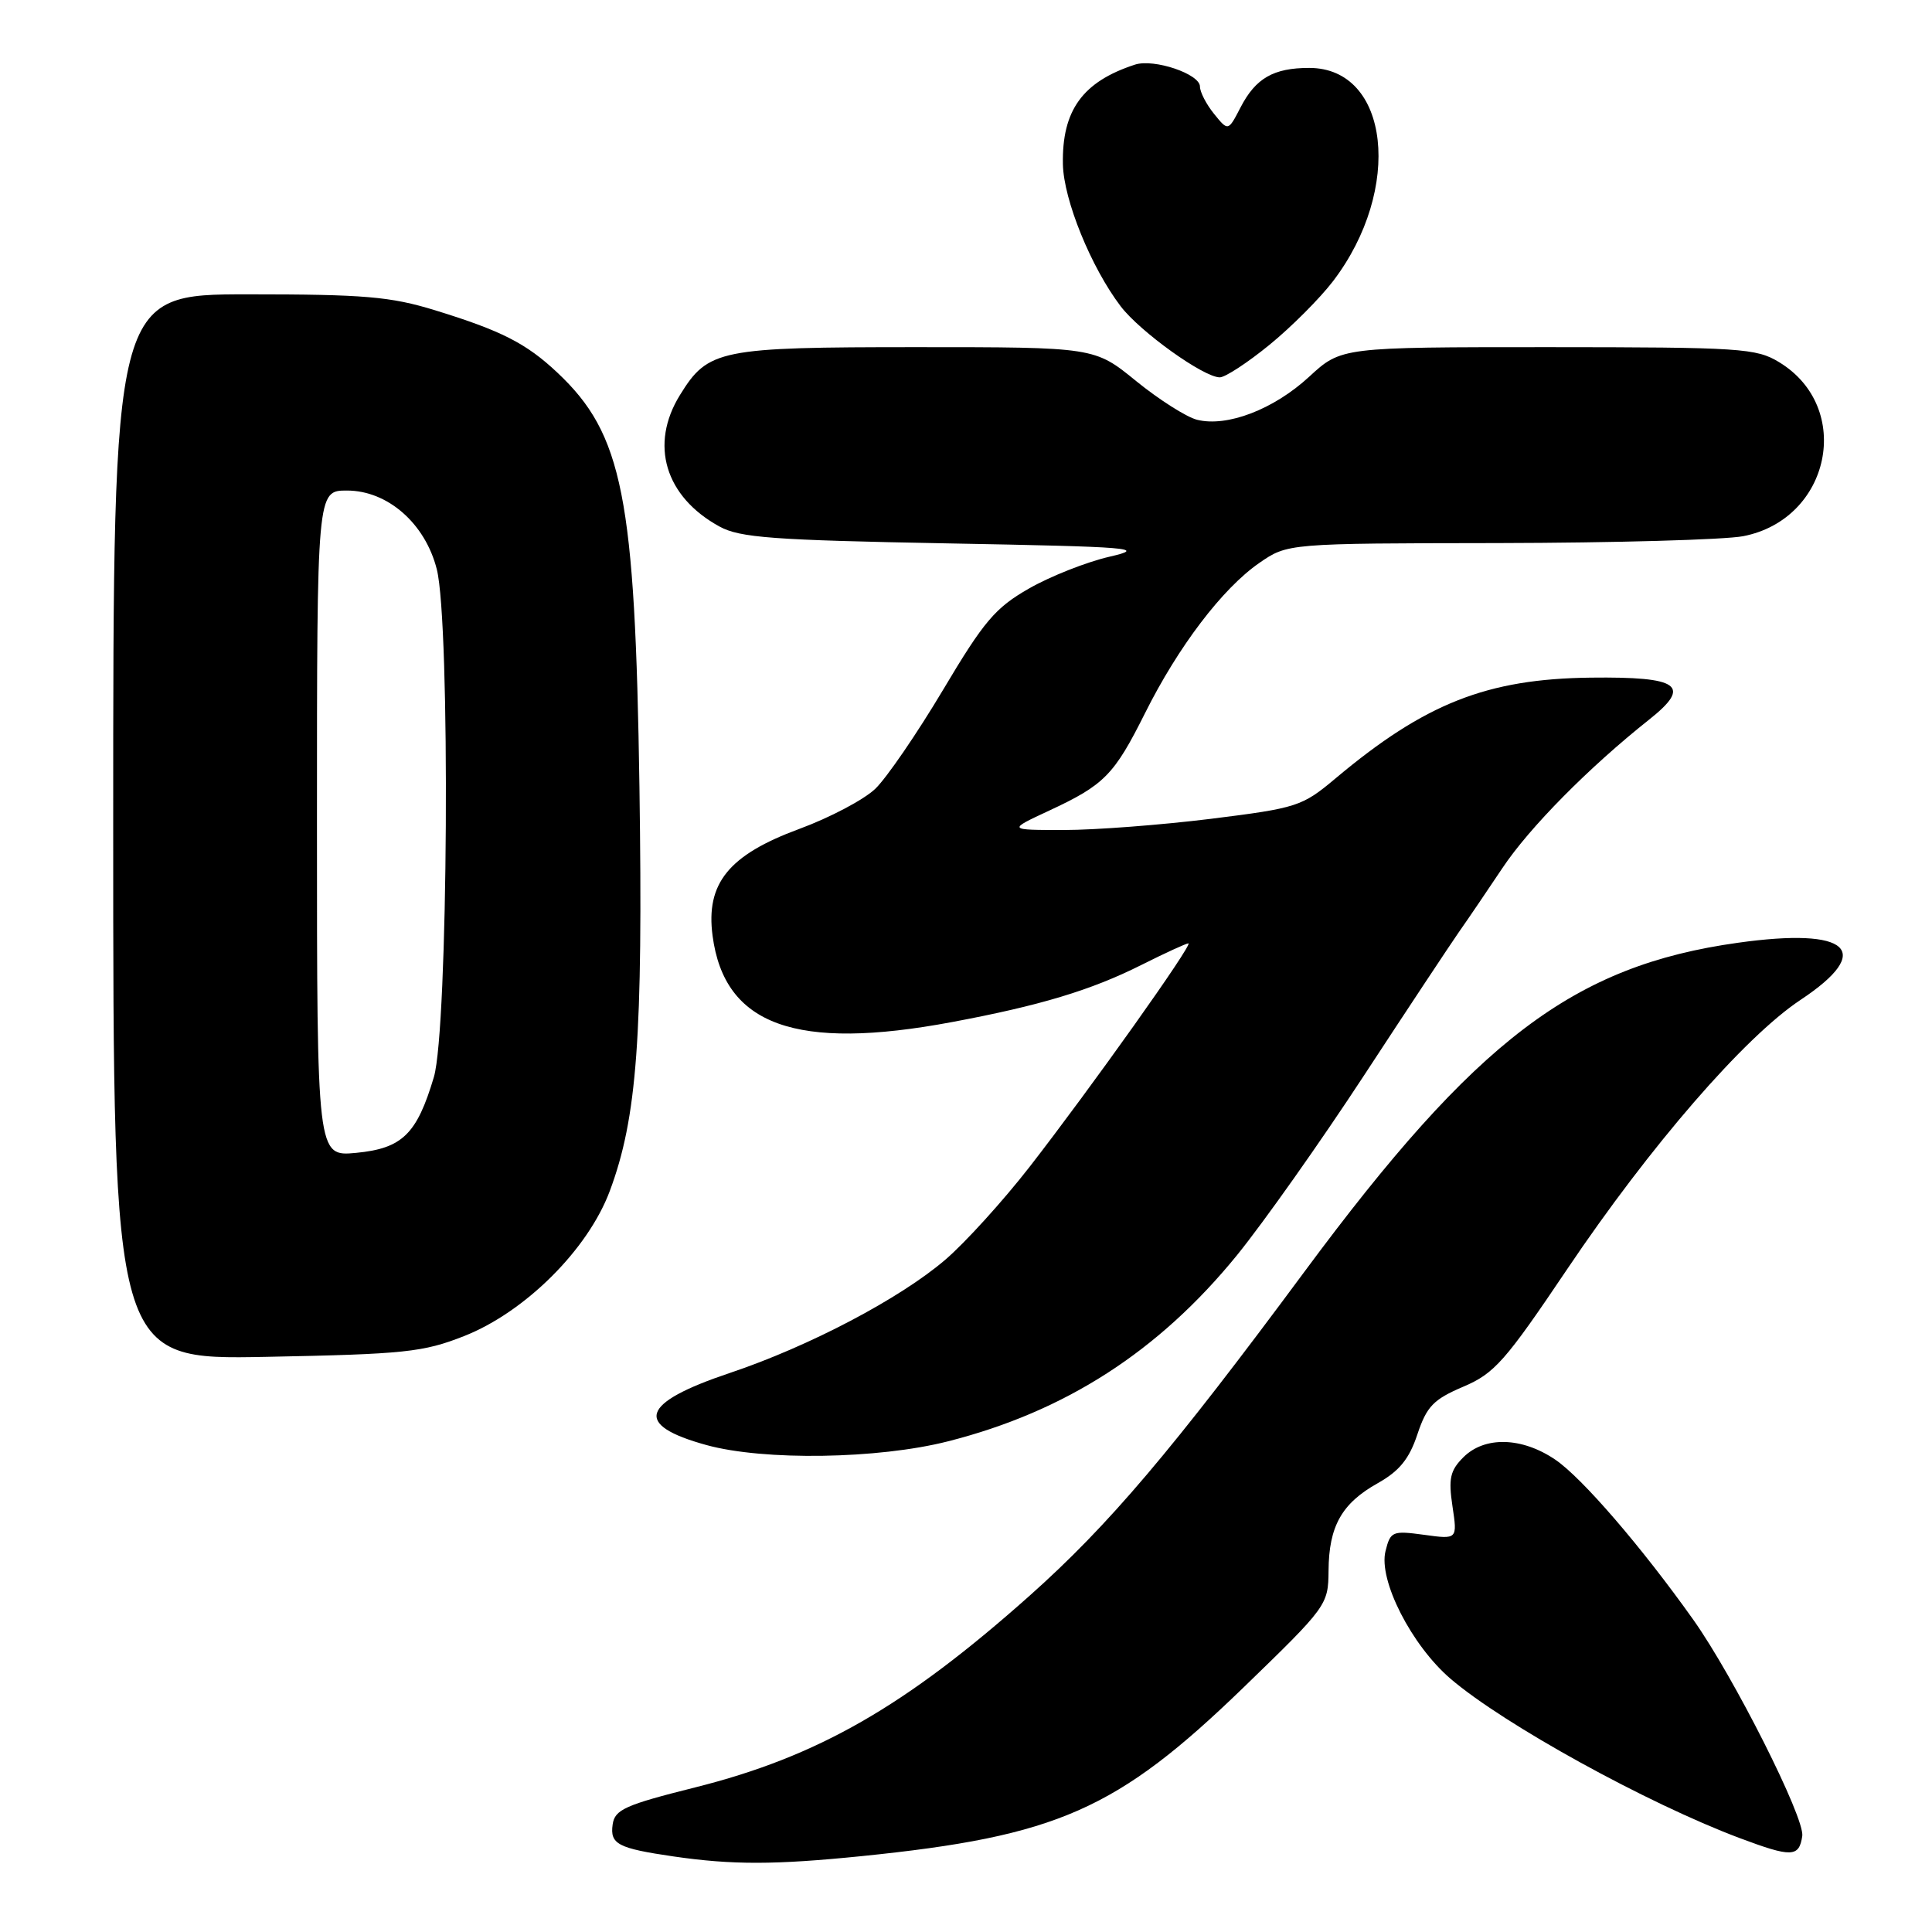 <?xml version="1.0" encoding="UTF-8" standalone="no"?>
<!DOCTYPE svg PUBLIC "-//W3C//DTD SVG 1.1//EN" "http://www.w3.org/Graphics/SVG/1.1/DTD/svg11.dtd" >
<svg xmlns="http://www.w3.org/2000/svg" xmlns:xlink="http://www.w3.org/1999/xlink" version="1.1" viewBox="0 0 256 256">
 <g >
 <path fill="currentColor"
d=" M 114.14 245.95 C 140.12 243.31 147.99 239.83 164.75 223.62 C 175.85 212.87 176.00 212.67 176.04 208.12 C 176.08 202.23 177.79 199.20 182.56 196.53 C 185.42 194.92 186.73 193.32 187.81 190.06 C 189.05 186.35 189.94 185.43 193.88 183.75 C 198.03 181.99 199.44 180.38 207.68 168.14 C 218.67 151.82 231.15 137.42 238.58 132.49 C 248.44 125.95 245.04 122.85 230.29 124.92 C 208.50 127.96 195.63 137.73 172.85 168.50 C 155.30 192.21 146.88 202.13 136.44 211.43 C 119.93 226.13 108.36 232.76 92.11 236.84 C 82.82 239.17 81.46 239.78 81.18 241.75 C 80.81 244.36 81.86 244.91 89.26 245.99 C 97.06 247.12 102.66 247.11 114.14 245.95 Z  M 238.81 243.28 C 239.16 240.89 229.72 222.16 224.37 214.62 C 217.50 204.95 209.62 195.81 206.08 193.41 C 201.66 190.41 196.72 190.28 193.90 193.10 C 192.15 194.85 191.91 195.92 192.46 199.59 C 193.12 203.98 193.12 203.98 188.70 203.37 C 184.50 202.80 184.24 202.91 183.59 205.52 C 182.62 209.36 187.03 218.01 192.21 222.45 C 199.27 228.49 218.21 238.93 230.50 243.55 C 237.41 246.14 238.39 246.11 238.81 243.28 Z  M 125.59 190.99 C 141.14 187.05 153.52 179.08 163.90 166.33 C 167.40 162.02 174.98 151.30 180.74 142.50 C 186.50 133.70 192.16 125.16 193.30 123.52 C 194.45 121.89 197.05 118.06 199.08 115.02 C 202.67 109.64 210.52 101.70 218.52 95.35 C 224.22 90.83 222.57 89.65 210.79 89.79 C 197.02 89.95 188.80 93.20 176.93 103.17 C 172.54 106.85 171.89 107.07 160.43 108.50 C 153.87 109.31 145.12 109.98 141.00 109.98 C 133.50 109.98 133.50 109.98 139.00 107.42 C 146.33 104.01 147.62 102.70 151.72 94.50 C 156.13 85.67 161.98 77.98 166.84 74.61 C 170.61 72.00 170.61 72.00 198.55 71.96 C 213.92 71.93 228.51 71.52 230.97 71.05 C 242.56 68.81 245.64 54.02 235.76 48.00 C 232.72 46.14 230.69 46.01 205.11 46.00 C 177.72 46.00 177.72 46.00 173.46 49.93 C 168.77 54.25 162.60 56.62 158.61 55.62 C 157.20 55.26 153.57 52.95 150.54 50.49 C 145.03 46.00 145.03 46.00 121.46 46.00 C 95.30 46.00 93.83 46.30 90.10 52.34 C 86.04 58.90 88.12 65.82 95.34 69.77 C 98.04 71.25 102.42 71.57 125.50 72.00 C 150.18 72.46 152.03 72.61 147.00 73.77 C 143.97 74.47 139.18 76.36 136.35 77.98 C 131.88 80.53 130.38 82.30 124.96 91.41 C 121.52 97.18 117.48 103.08 115.98 104.52 C 114.49 105.95 109.95 108.35 105.90 109.84 C 96.55 113.29 93.50 117.05 94.42 124.00 C 95.99 135.88 105.48 139.30 126.14 135.43 C 137.80 133.25 144.57 131.21 151.22 127.87 C 154.37 126.29 157.18 125.00 157.47 125.00 C 158.17 125.00 144.43 144.32 136.39 154.66 C 132.90 159.14 127.89 164.66 125.27 166.91 C 119.28 172.05 107.24 178.39 96.72 181.92 C 84.83 185.91 83.90 188.81 93.62 191.48 C 101.22 193.57 116.35 193.34 125.59 190.99 Z  M 61.49 177.04 C 69.58 173.85 77.89 165.58 80.79 157.84 C 84.42 148.13 85.21 137.41 84.73 104.30 C 84.16 65.79 82.53 57.53 73.84 49.36 C 69.72 45.49 66.44 43.82 57.64 41.11 C 51.75 39.30 48.27 39.00 32.89 39.00 C 15.00 39.00 15.00 39.00 15.00 109.59 C 15.00 180.18 15.00 180.18 35.25 179.79 C 53.64 179.43 56.05 179.18 61.49 177.04 Z  M 168.20 45.70 C 171.10 43.34 174.90 39.53 176.64 37.25 C 185.94 25.06 184.14 9.00 173.48 9.00 C 168.75 9.00 166.38 10.36 164.38 14.23 C 162.74 17.40 162.74 17.40 160.87 15.09 C 159.84 13.82 159.00 12.19 159.00 11.47 C 159.00 9.80 152.92 7.75 150.40 8.56 C 143.45 10.82 140.70 14.62 140.84 21.77 C 140.94 26.50 144.58 35.44 148.50 40.59 C 151.08 43.97 159.49 50.00 161.63 50.00 C 162.34 50.00 165.30 48.07 168.20 45.70 Z  M 42.00 109.13 C 42.00 65.00 42.00 65.00 45.97 65.00 C 51.37 65.00 56.35 69.37 57.88 75.44 C 59.69 82.62 59.38 136.37 57.49 142.72 C 55.24 150.28 53.31 152.17 47.19 152.76 C 42.00 153.25 42.00 153.25 42.00 109.13 Z "/>
</g>
</svg>